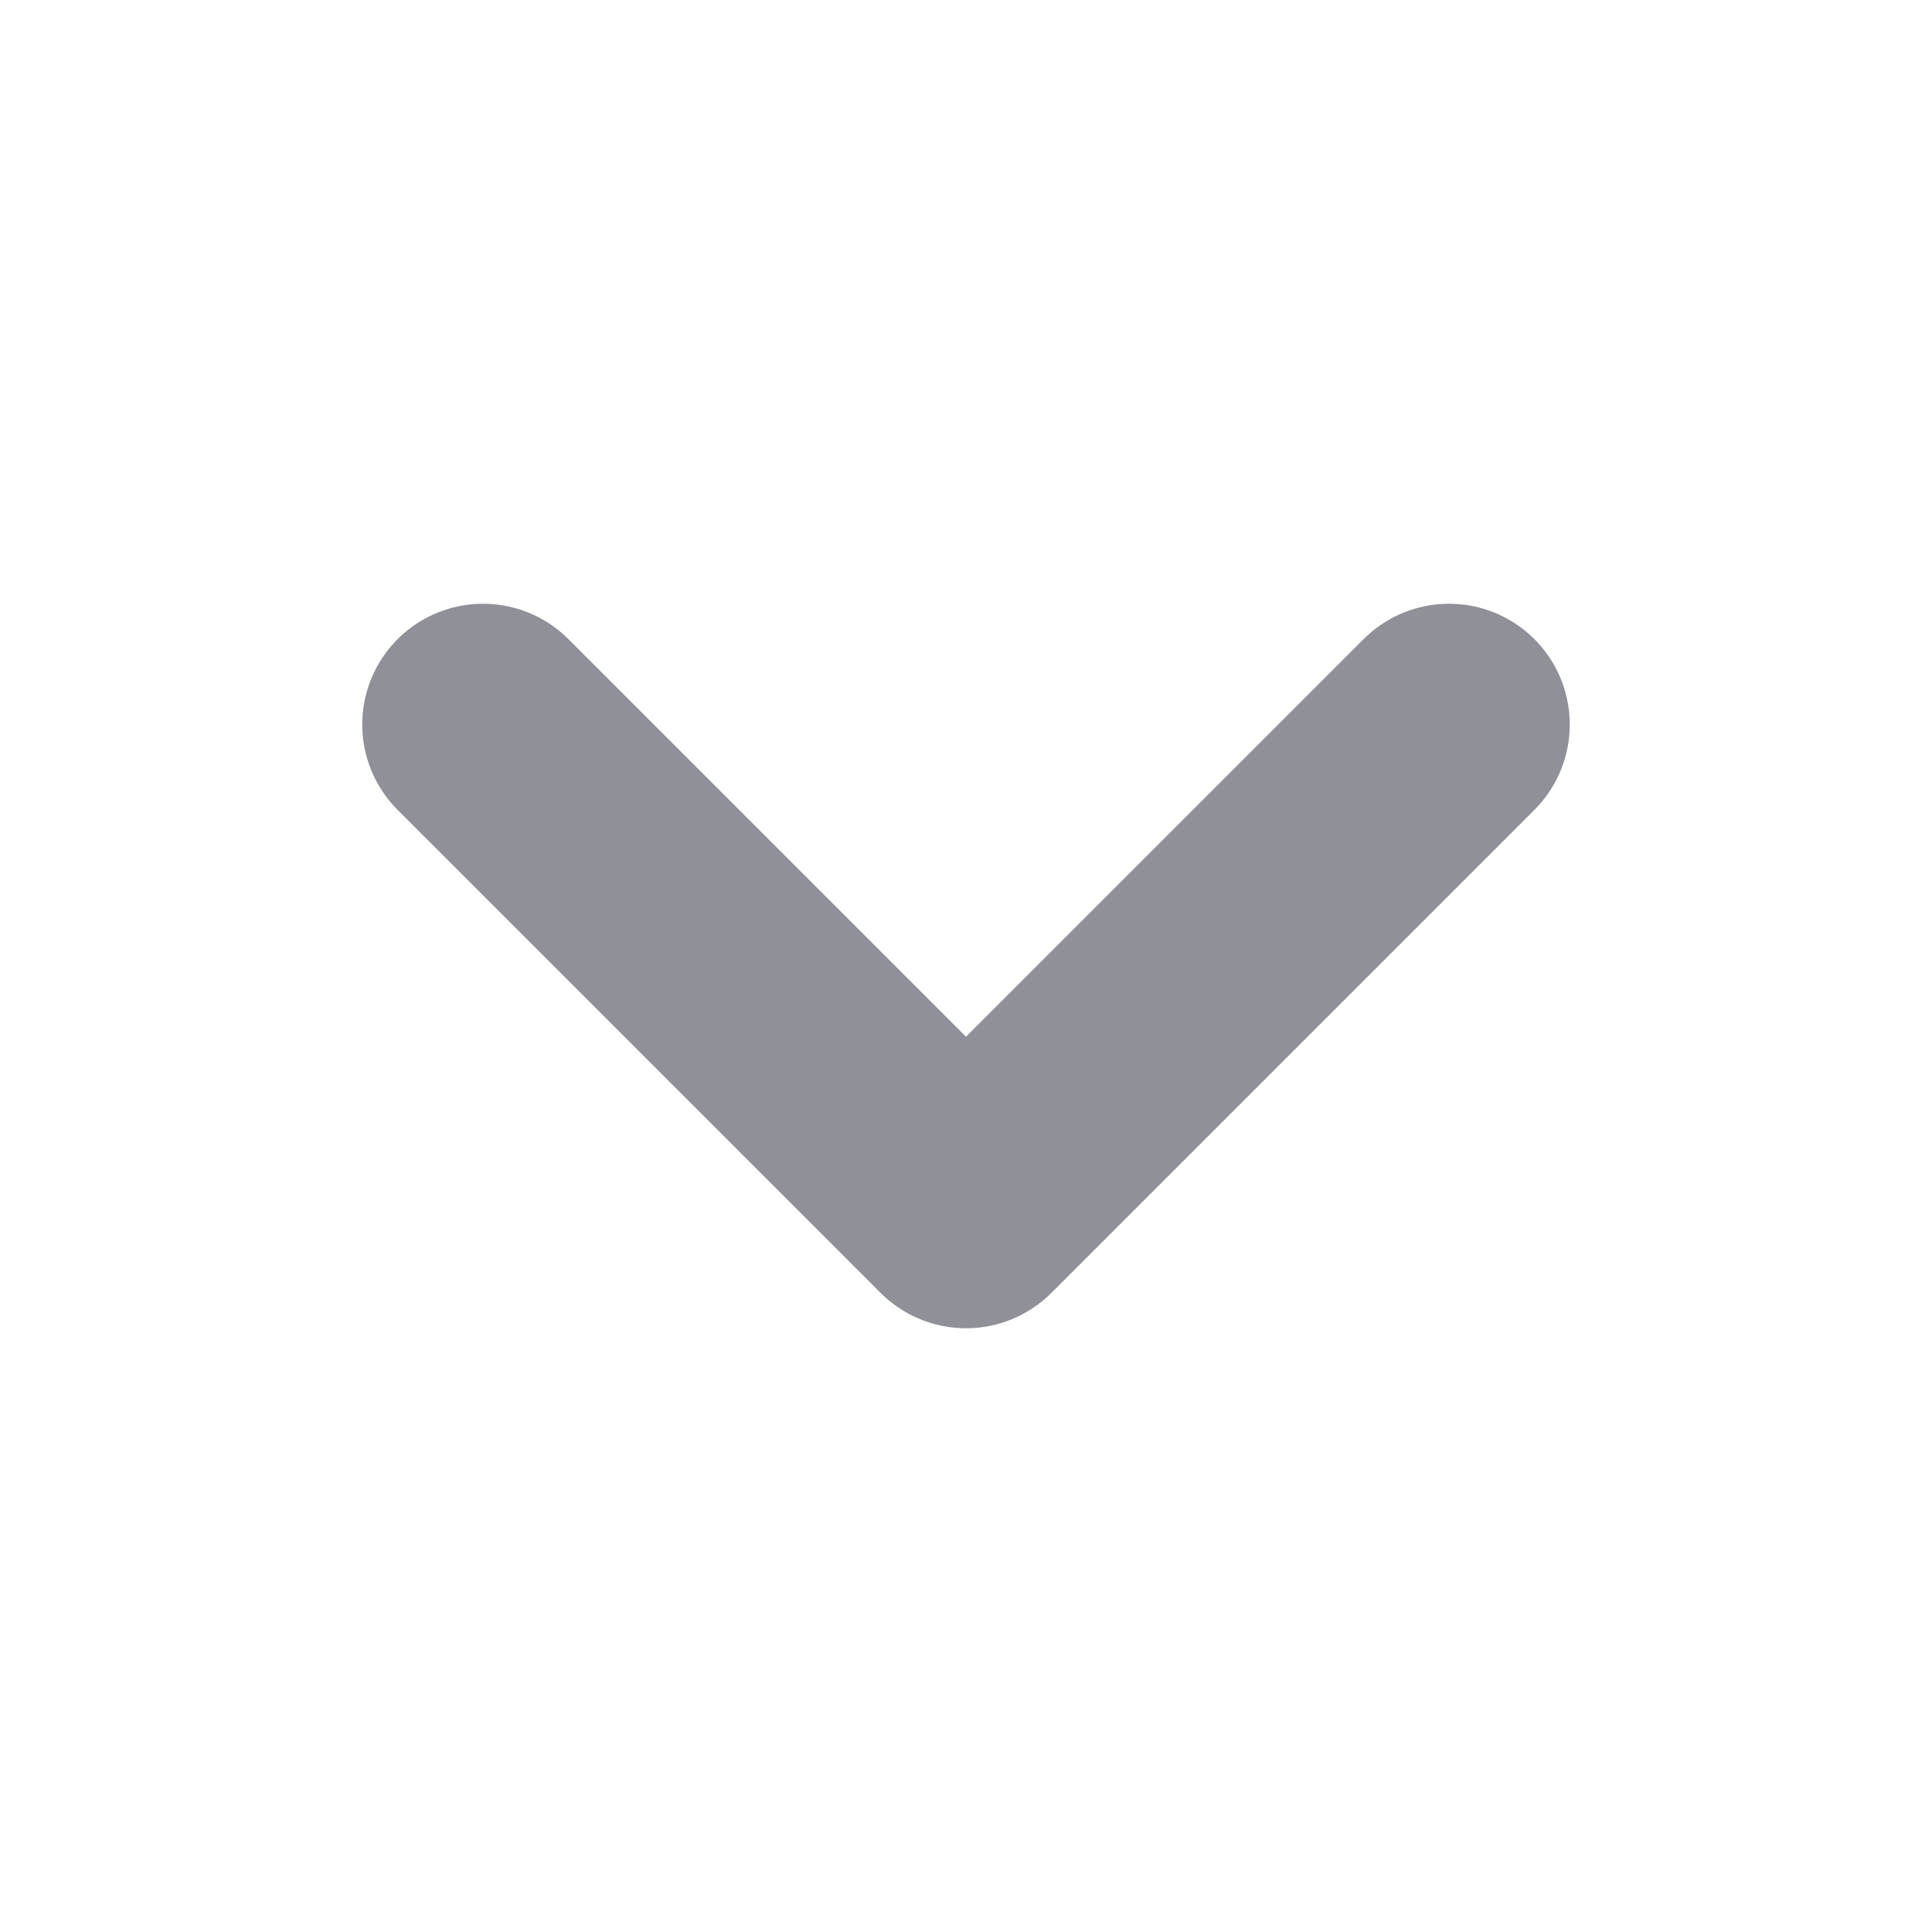 <svg xmlns="http://www.w3.org/2000/svg" width="12" height="12" viewBox="0 0 12 12" fill="none">
    <path d="M3 4.5L6 7.5L9 4.5" stroke="#8F9098" stroke-width="1.5" stroke-linecap="round" stroke-linejoin="round"/>
</svg> 